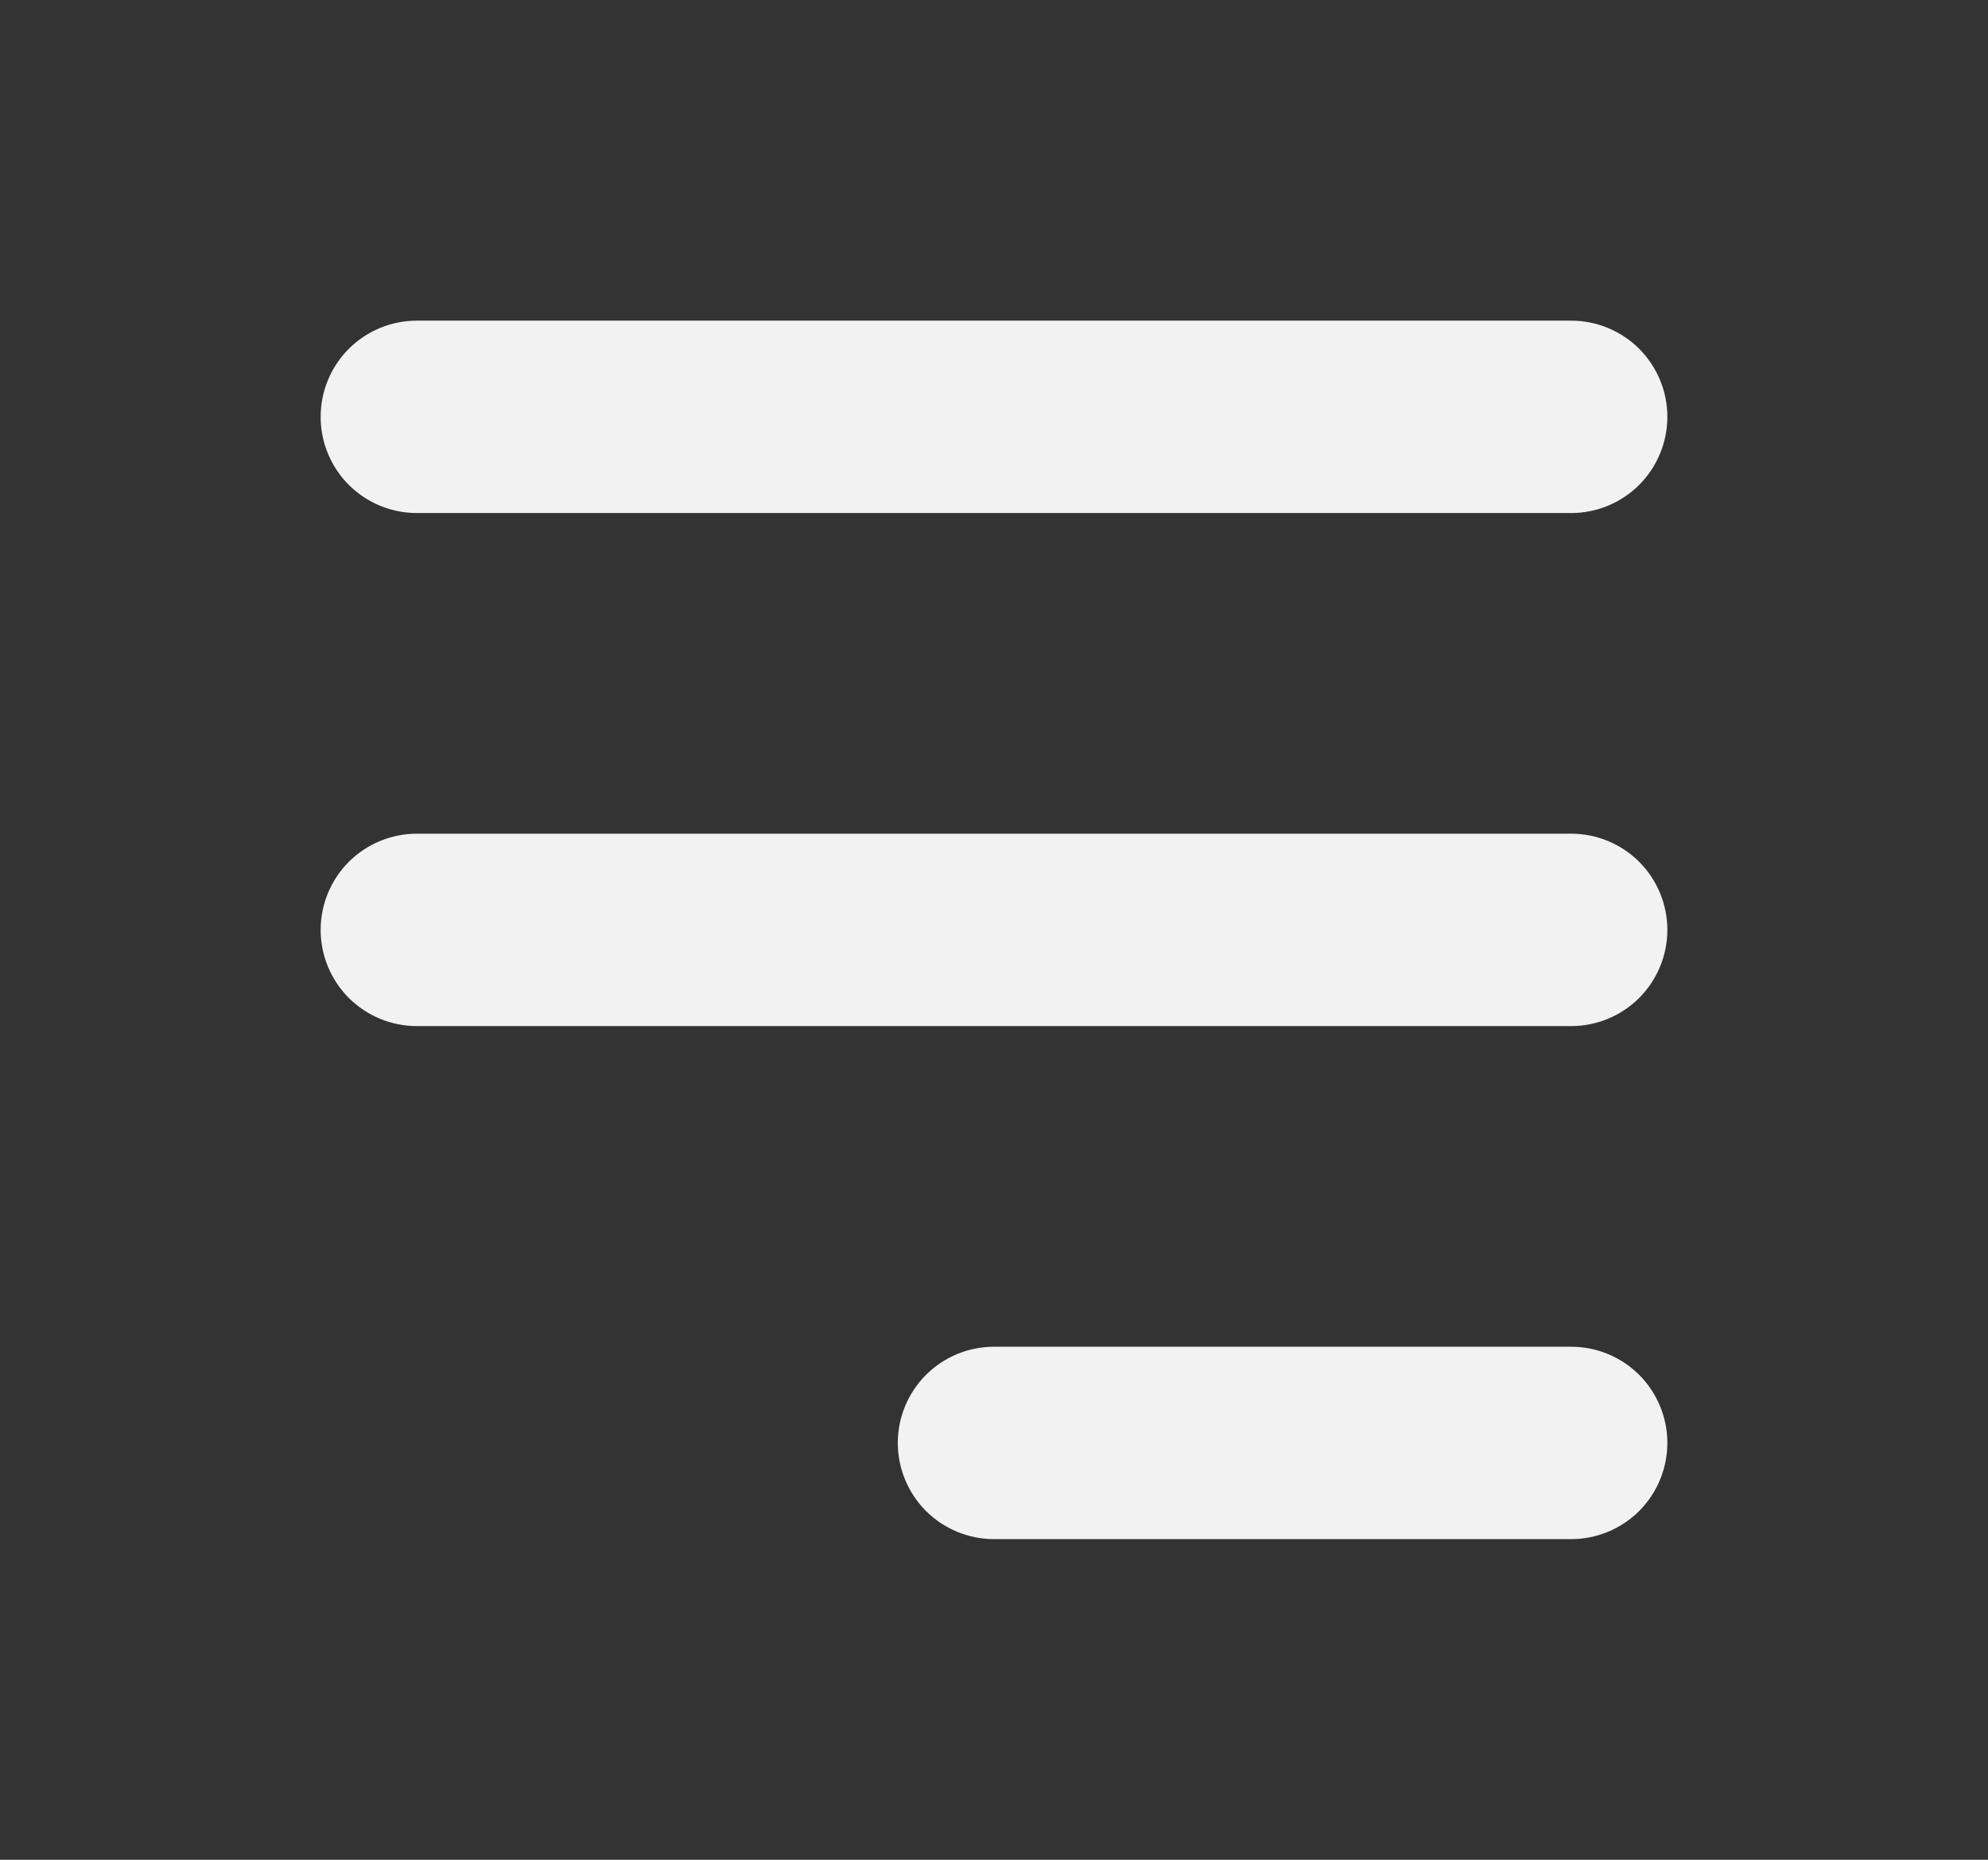 <svg width="31" height="29" viewBox="0 0 31 29" fill="none" xmlns="http://www.w3.org/2000/svg">
<rect x="0" y="0" width="31" height="29" fill="#333333" stroke="none"/>
<path fill-rule="evenodd" clip-rule="evenodd" d="M5 6.5C5 6.102 5.158 5.721 5.439 5.439C5.721 5.158 6.102 5 6.5 5H24.5C24.898 5 25.279 5.158 25.561 5.439C25.842 5.721 26 6.102 26 6.5C26 6.898 25.842 7.279 25.561 7.561C25.279 7.842 24.898 8 24.5 8H6.5C6.102 8 5.721 7.842 5.439 7.561C5.158 7.279 5 6.898 5 6.5Z" fill="#F2F2F2"/>
<path fill-rule="evenodd" clip-rule="evenodd" d="M5 14.5C5 14.102 5.158 13.721 5.439 13.439C5.721 13.158 6.102 13 6.5 13H24.5C24.898 13 25.279 13.158 25.561 13.439C25.842 13.721 26 14.102 26 14.5C26 14.898 25.842 15.279 25.561 15.561C25.279 15.842 24.898 16 24.5 16H6.5C6.102 16 5.721 15.842 5.439 15.561C5.158 15.279 5 14.898 5 14.5Z" fill="#F2F2F2"/>
<path fill-rule="evenodd" clip-rule="evenodd" d="M14 22.5C14 22.102 14.158 21.721 14.439 21.439C14.721 21.158 15.102 21 15.5 21H24.5C24.898 21 25.279 21.158 25.561 21.439C25.842 21.721 26 22.102 26 22.5C26 22.898 25.842 23.279 25.561 23.561C25.279 23.842 24.898 24 24.5 24H15.5C15.102 24 14.721 23.842 14.439 23.561C14.158 23.279 14 22.898 14 22.5Z" fill="#F2F2F2"/>
</svg>
